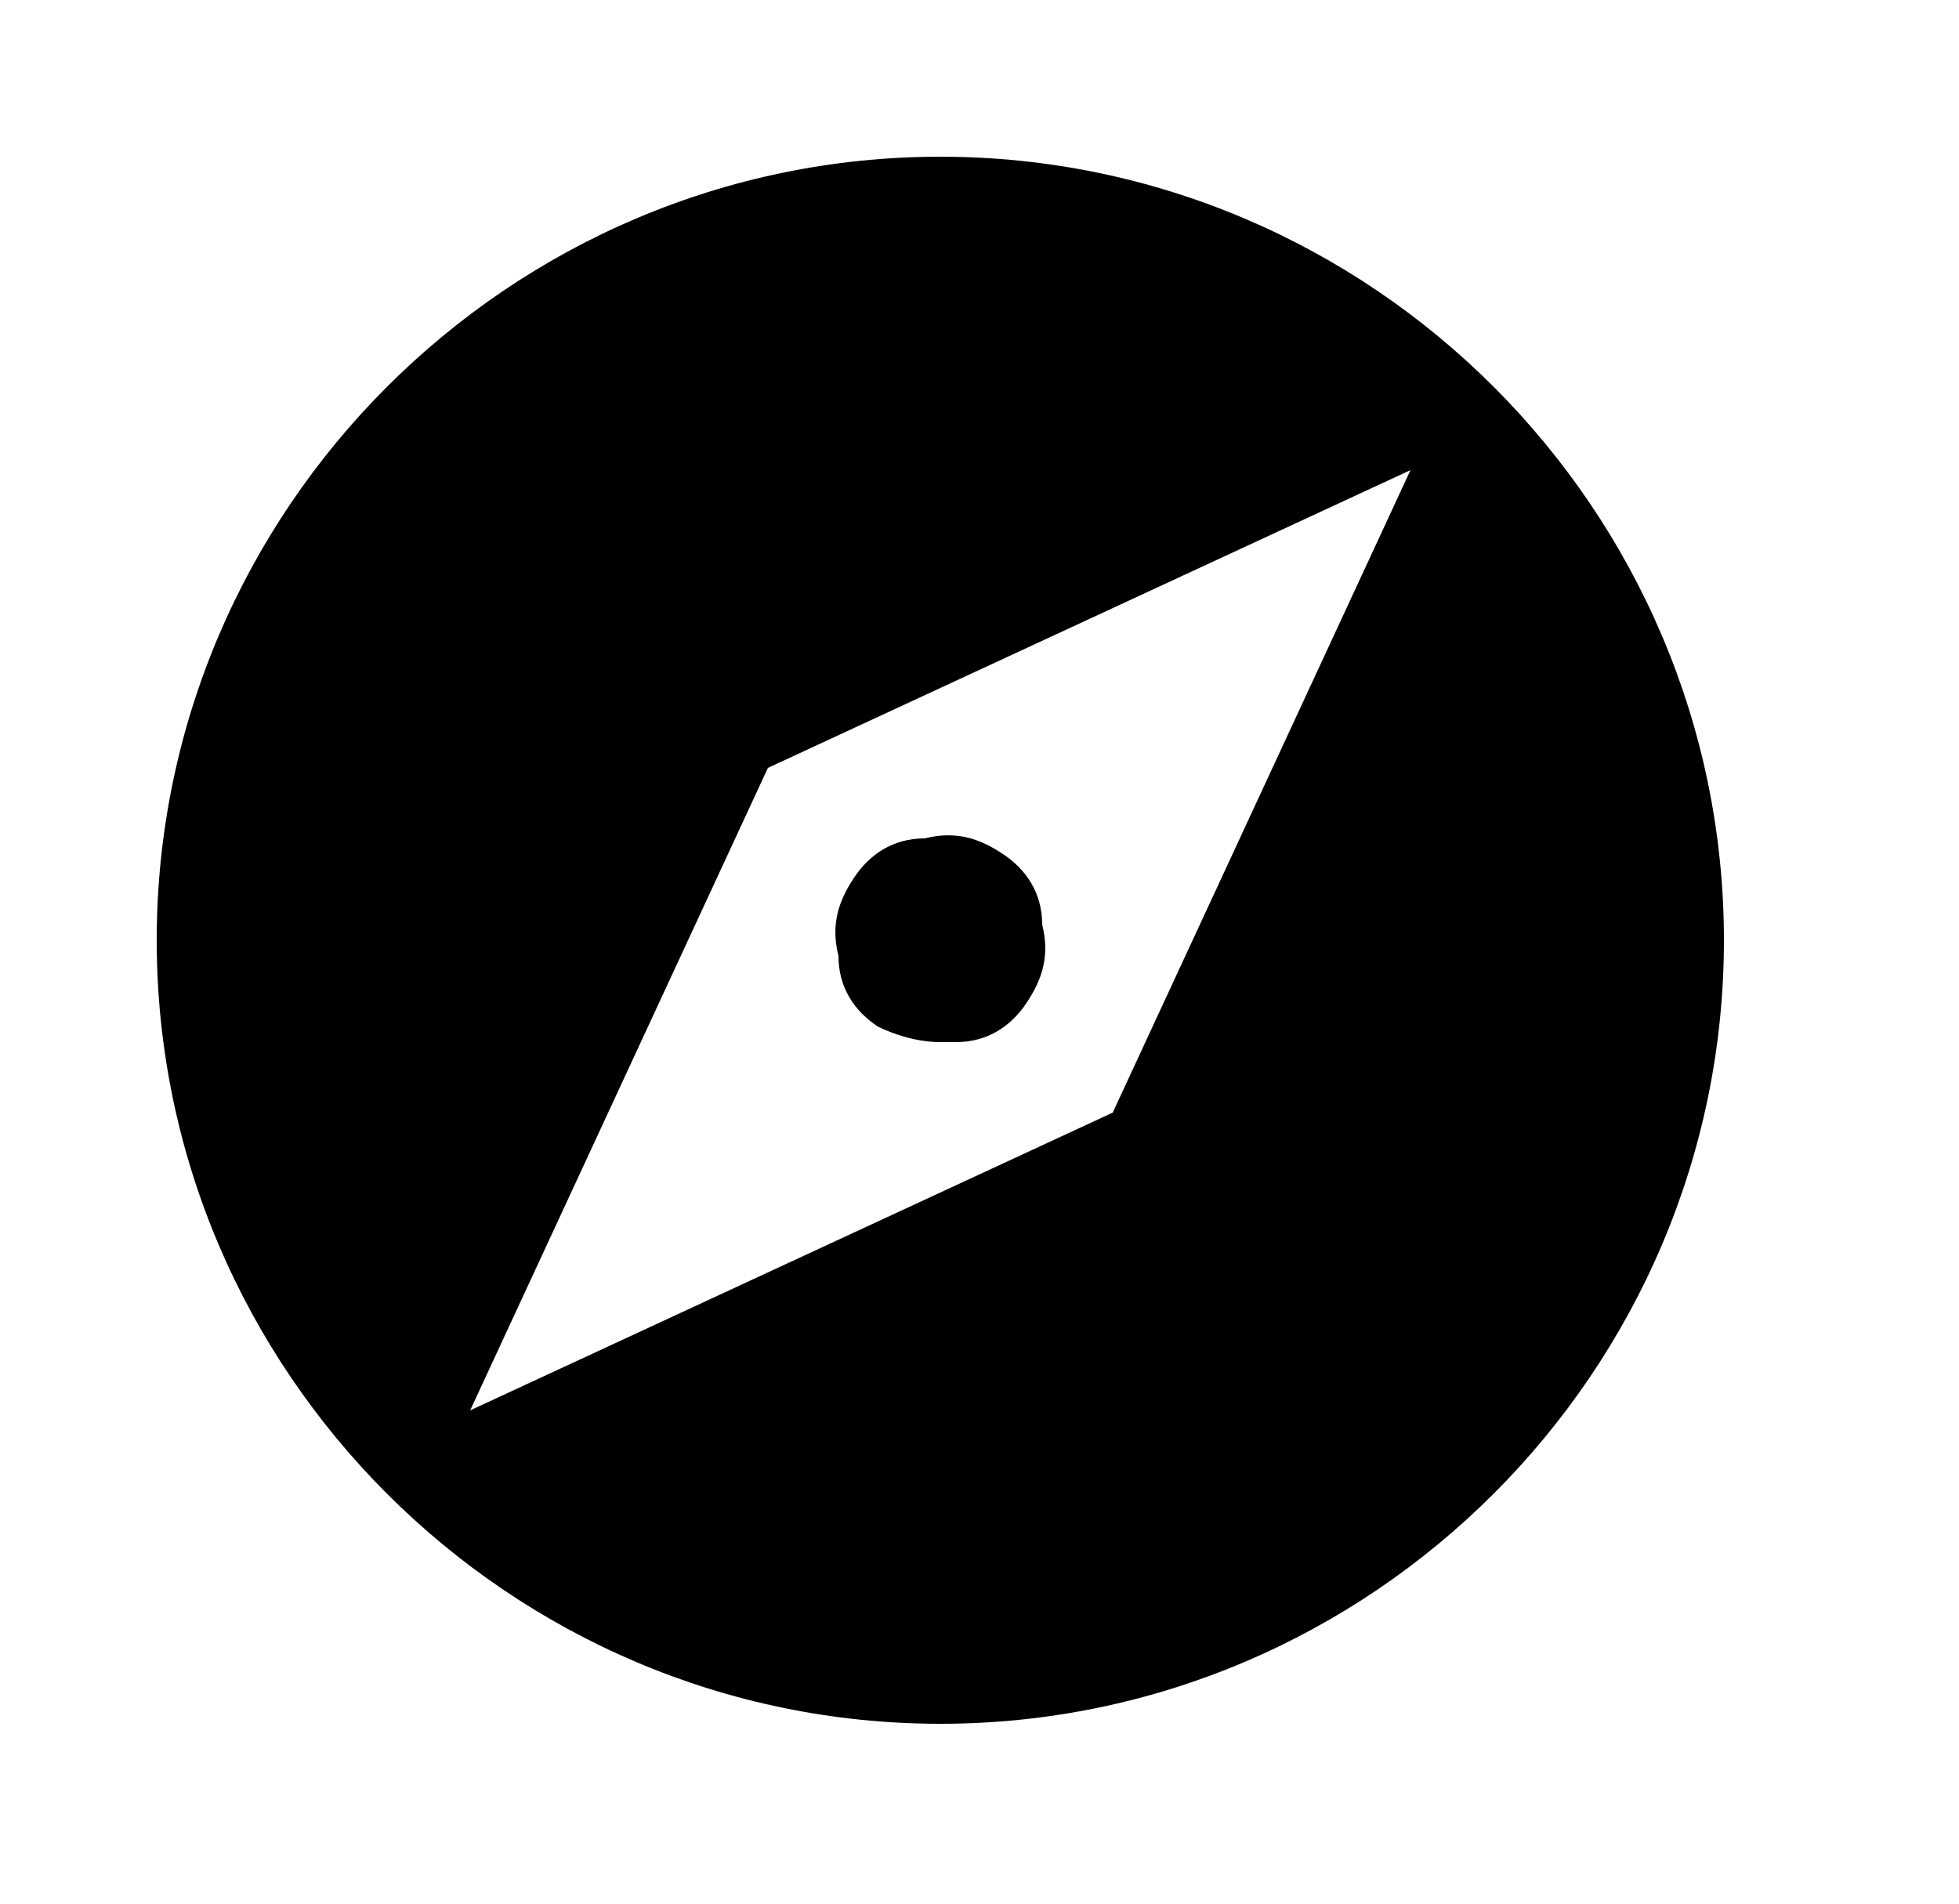 <?xml version="1.0" encoding="utf-8"?>
<!-- Generator: Adobe Illustrator 25.0.0, SVG Export Plug-In . SVG Version: 6.00 Build 0)  -->
<svg version="1.1" id="圖層_1" xmlns:xml="http://www.w3.org/XML/1998/namespace"
	 xmlns="http://www.w3.org/2000/svg" xmlns:xlink="http://www.w3.org/1999/xlink" x="0px" y="0px" viewBox="0 0 25 24.3"
	 style="enable-background:new 0 0 25 24.3;" xml:space="preserve">
<path d="M11.2,13.1c-0.3-0.2-0.5-0.5-0.5-0.9c-0.1-0.4,0-0.7,0.2-1c0.2-0.3,0.5-0.5,0.9-0.5c0.4-0.1,0.7,0,1,0.2
	c0.3,0.2,0.5,0.5,0.5,0.9c0.1,0.4,0,0.7-0.2,1c-0.2,0.3-0.5,0.5-0.9,0.5c-0.1,0-0.1,0-0.2,0C11.7,13.3,11.4,13.2,11.2,13.1z M22,12
	c0,5.5-4.5,10-10,10S2,17.5,2,12S6.5,2,12,2S22,6.5,22,12z M18,6L9.8,9.8L6,18l8.2-3.8L18,6z"/>
</svg>
